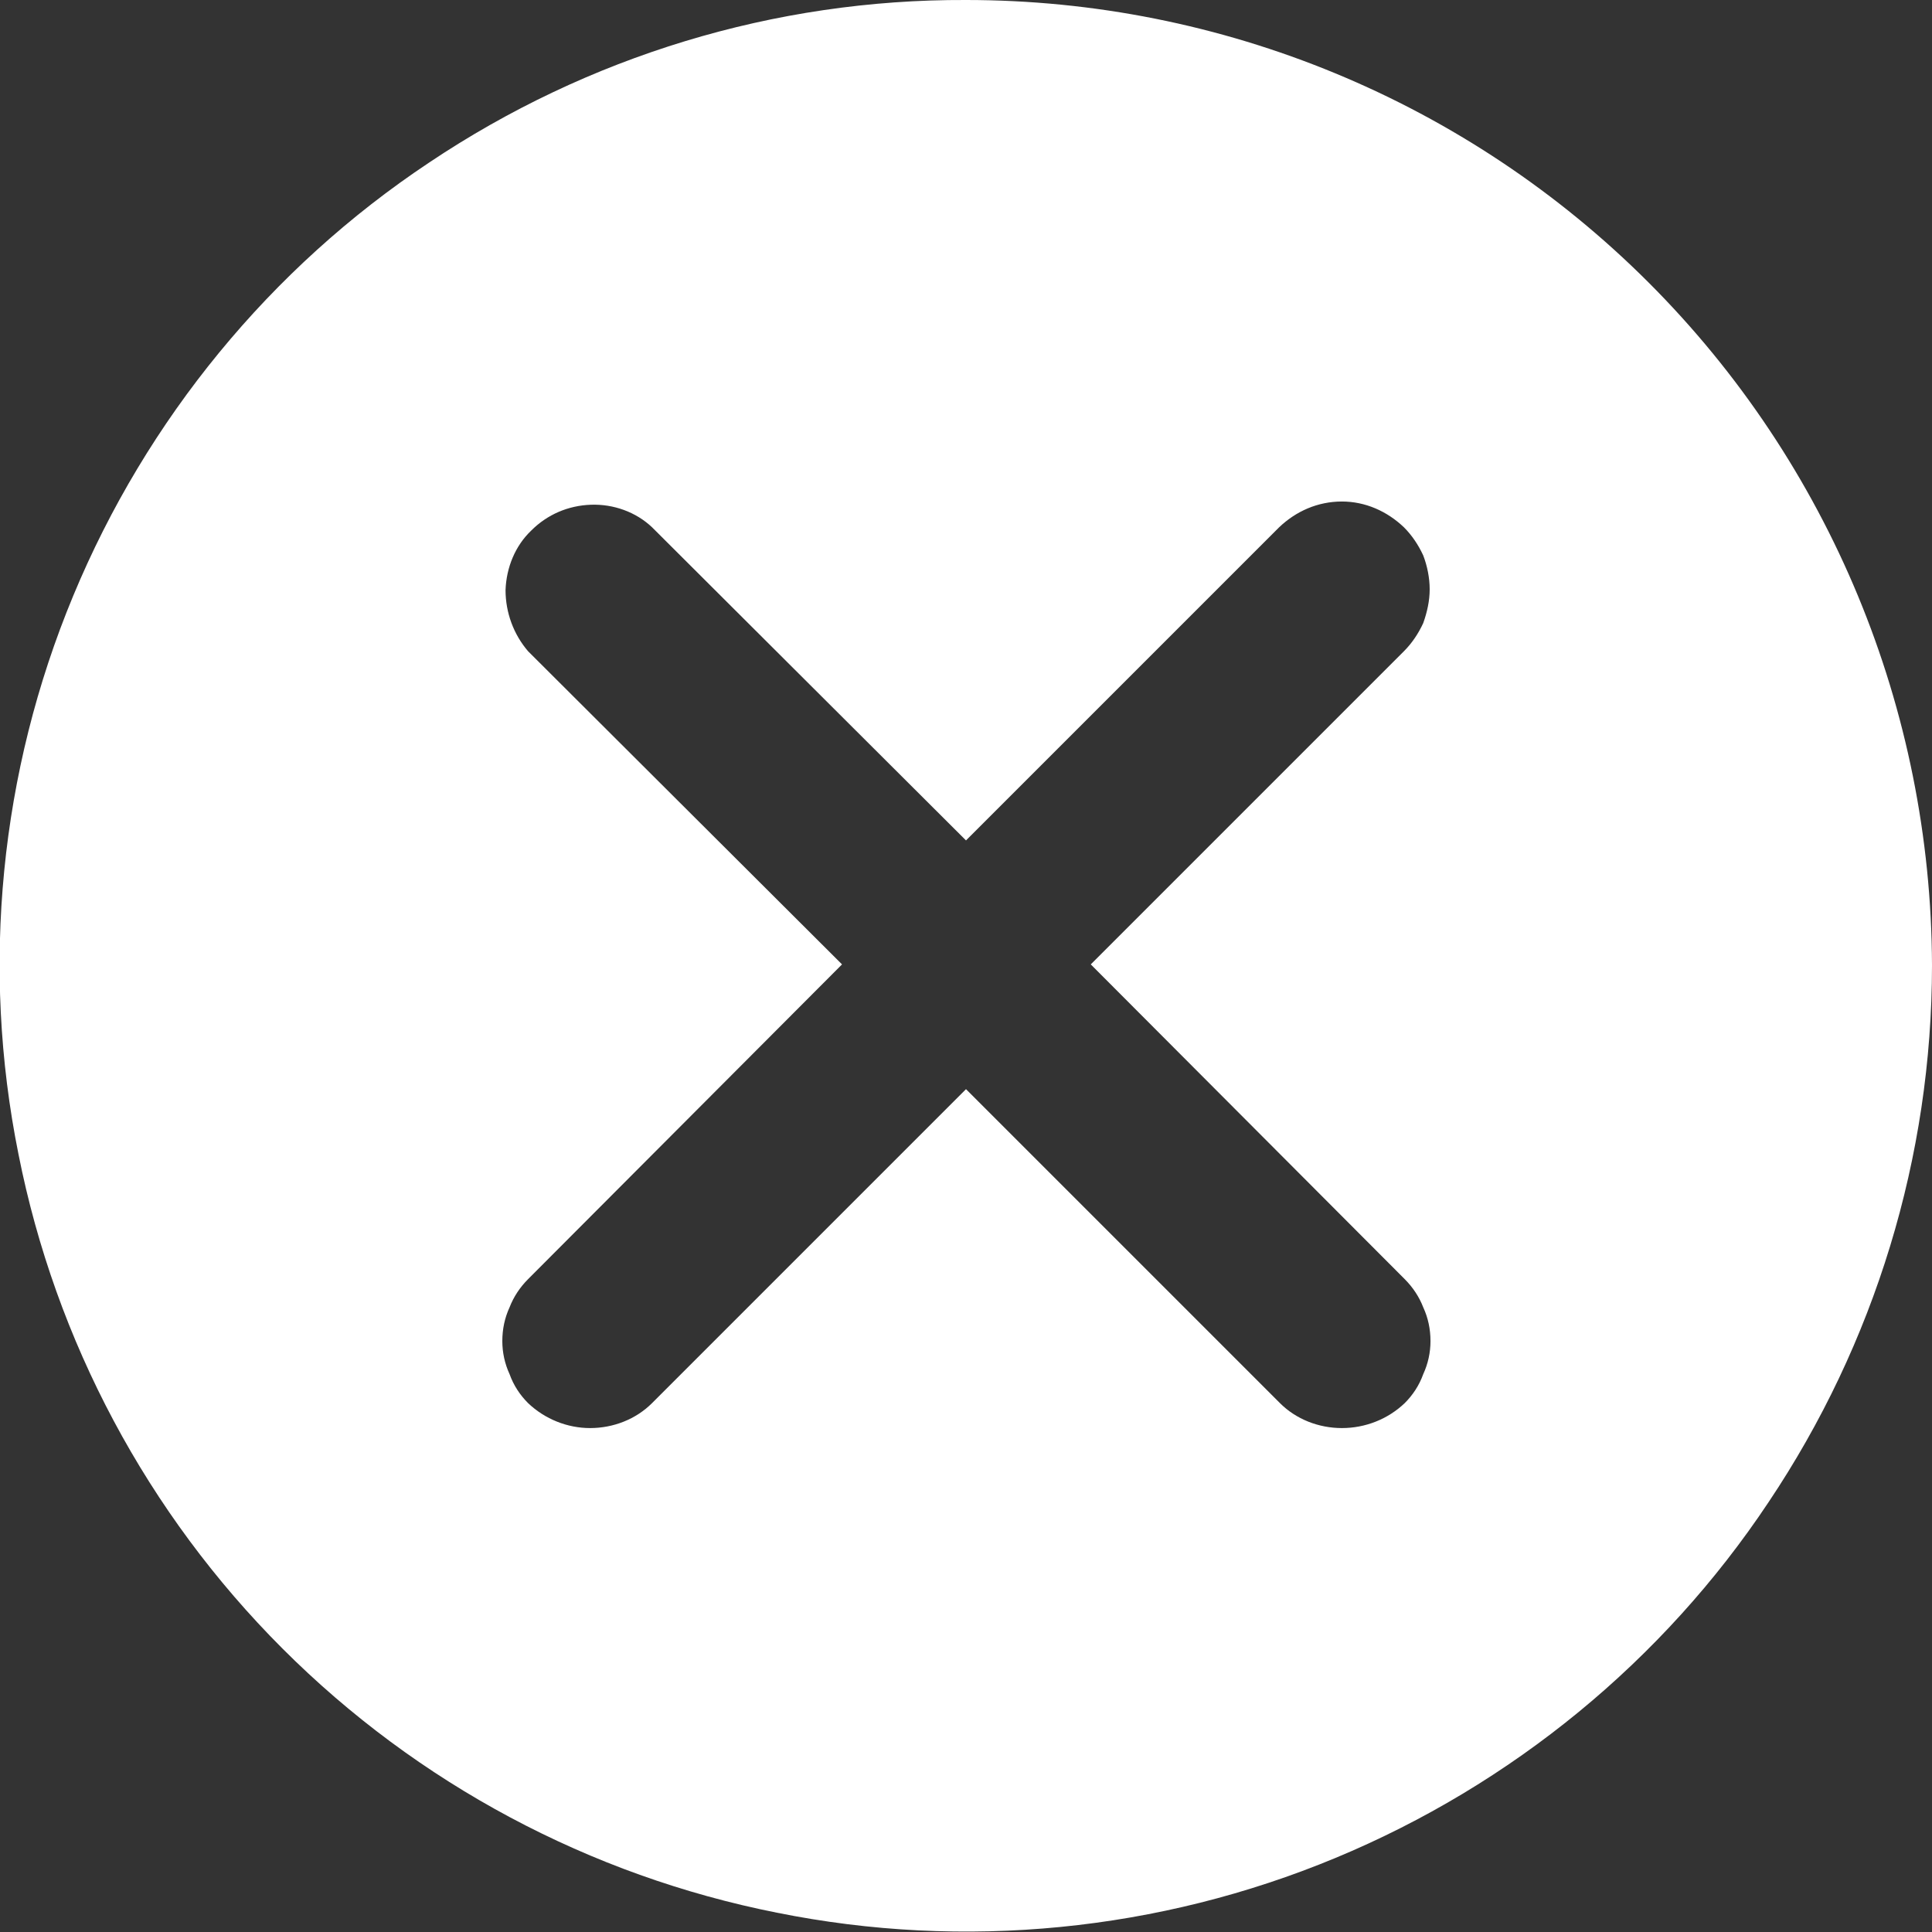<svg width="24" height="24" viewBox="0 0 24 24" fill="none" xmlns="http://www.w3.org/2000/svg" xmlns:xlink="http://www.w3.org/1999/xlink">
	<rect x="0" y="0" width="24" height="24" fill="#333333" stroke="none"/>
	<desc>
			Created with Pixso.
	</desc>
	<defs/>
	<path id="Vector" d="M12 0C9.62 -0.01 7.3 0.7 5.33 2.02C3.36 3.33 1.82 5.21 0.91 7.4C0 9.59 -0.24 12.01 0.23 14.34C0.69 16.66 1.83 18.8 3.51 20.48C5.19 22.16 7.33 23.3 9.65 23.76C11.98 24.23 14.4 23.99 16.59 23.08C18.78 22.17 20.66 20.63 21.97 18.66C23.29 16.69 24 14.37 24 11.99C23.99 8.81 22.73 5.76 20.48 3.51C18.23 1.26 15.18 0 12 0ZM17.45 15.89C17.55 15.99 17.63 16.11 17.68 16.24C17.74 16.37 17.77 16.51 17.77 16.66C17.77 16.8 17.74 16.94 17.68 17.07C17.63 17.21 17.55 17.33 17.45 17.43C17.24 17.63 16.96 17.74 16.67 17.74C16.38 17.74 16.1 17.63 15.9 17.43L12 13.53L8.1 17.43C7.9 17.63 7.62 17.74 7.33 17.74C7.05 17.74 6.77 17.63 6.56 17.43C6.46 17.33 6.38 17.21 6.33 17.07C6.27 16.94 6.24 16.8 6.24 16.66C6.24 16.51 6.27 16.37 6.33 16.24C6.38 16.11 6.46 15.99 6.56 15.89L10.46 11.98L6.56 8.09C6.38 7.88 6.28 7.61 6.28 7.33C6.29 7.05 6.4 6.78 6.6 6.59C6.8 6.39 7.06 6.28 7.34 6.27C7.62 6.26 7.9 6.36 8.1 6.55L12 10.44L15.89 6.55C16.1 6.35 16.37 6.23 16.67 6.23C16.96 6.23 17.23 6.35 17.44 6.55C17.54 6.65 17.62 6.77 17.68 6.9C17.73 7.03 17.76 7.18 17.76 7.32C17.76 7.46 17.73 7.6 17.68 7.74C17.62 7.87 17.54 7.99 17.44 8.09L13.55 11.98L17.45 15.89Z" fill="#FFFFFF" fill-opacity="1" fill-rule="nonzero"/>
</svg>
